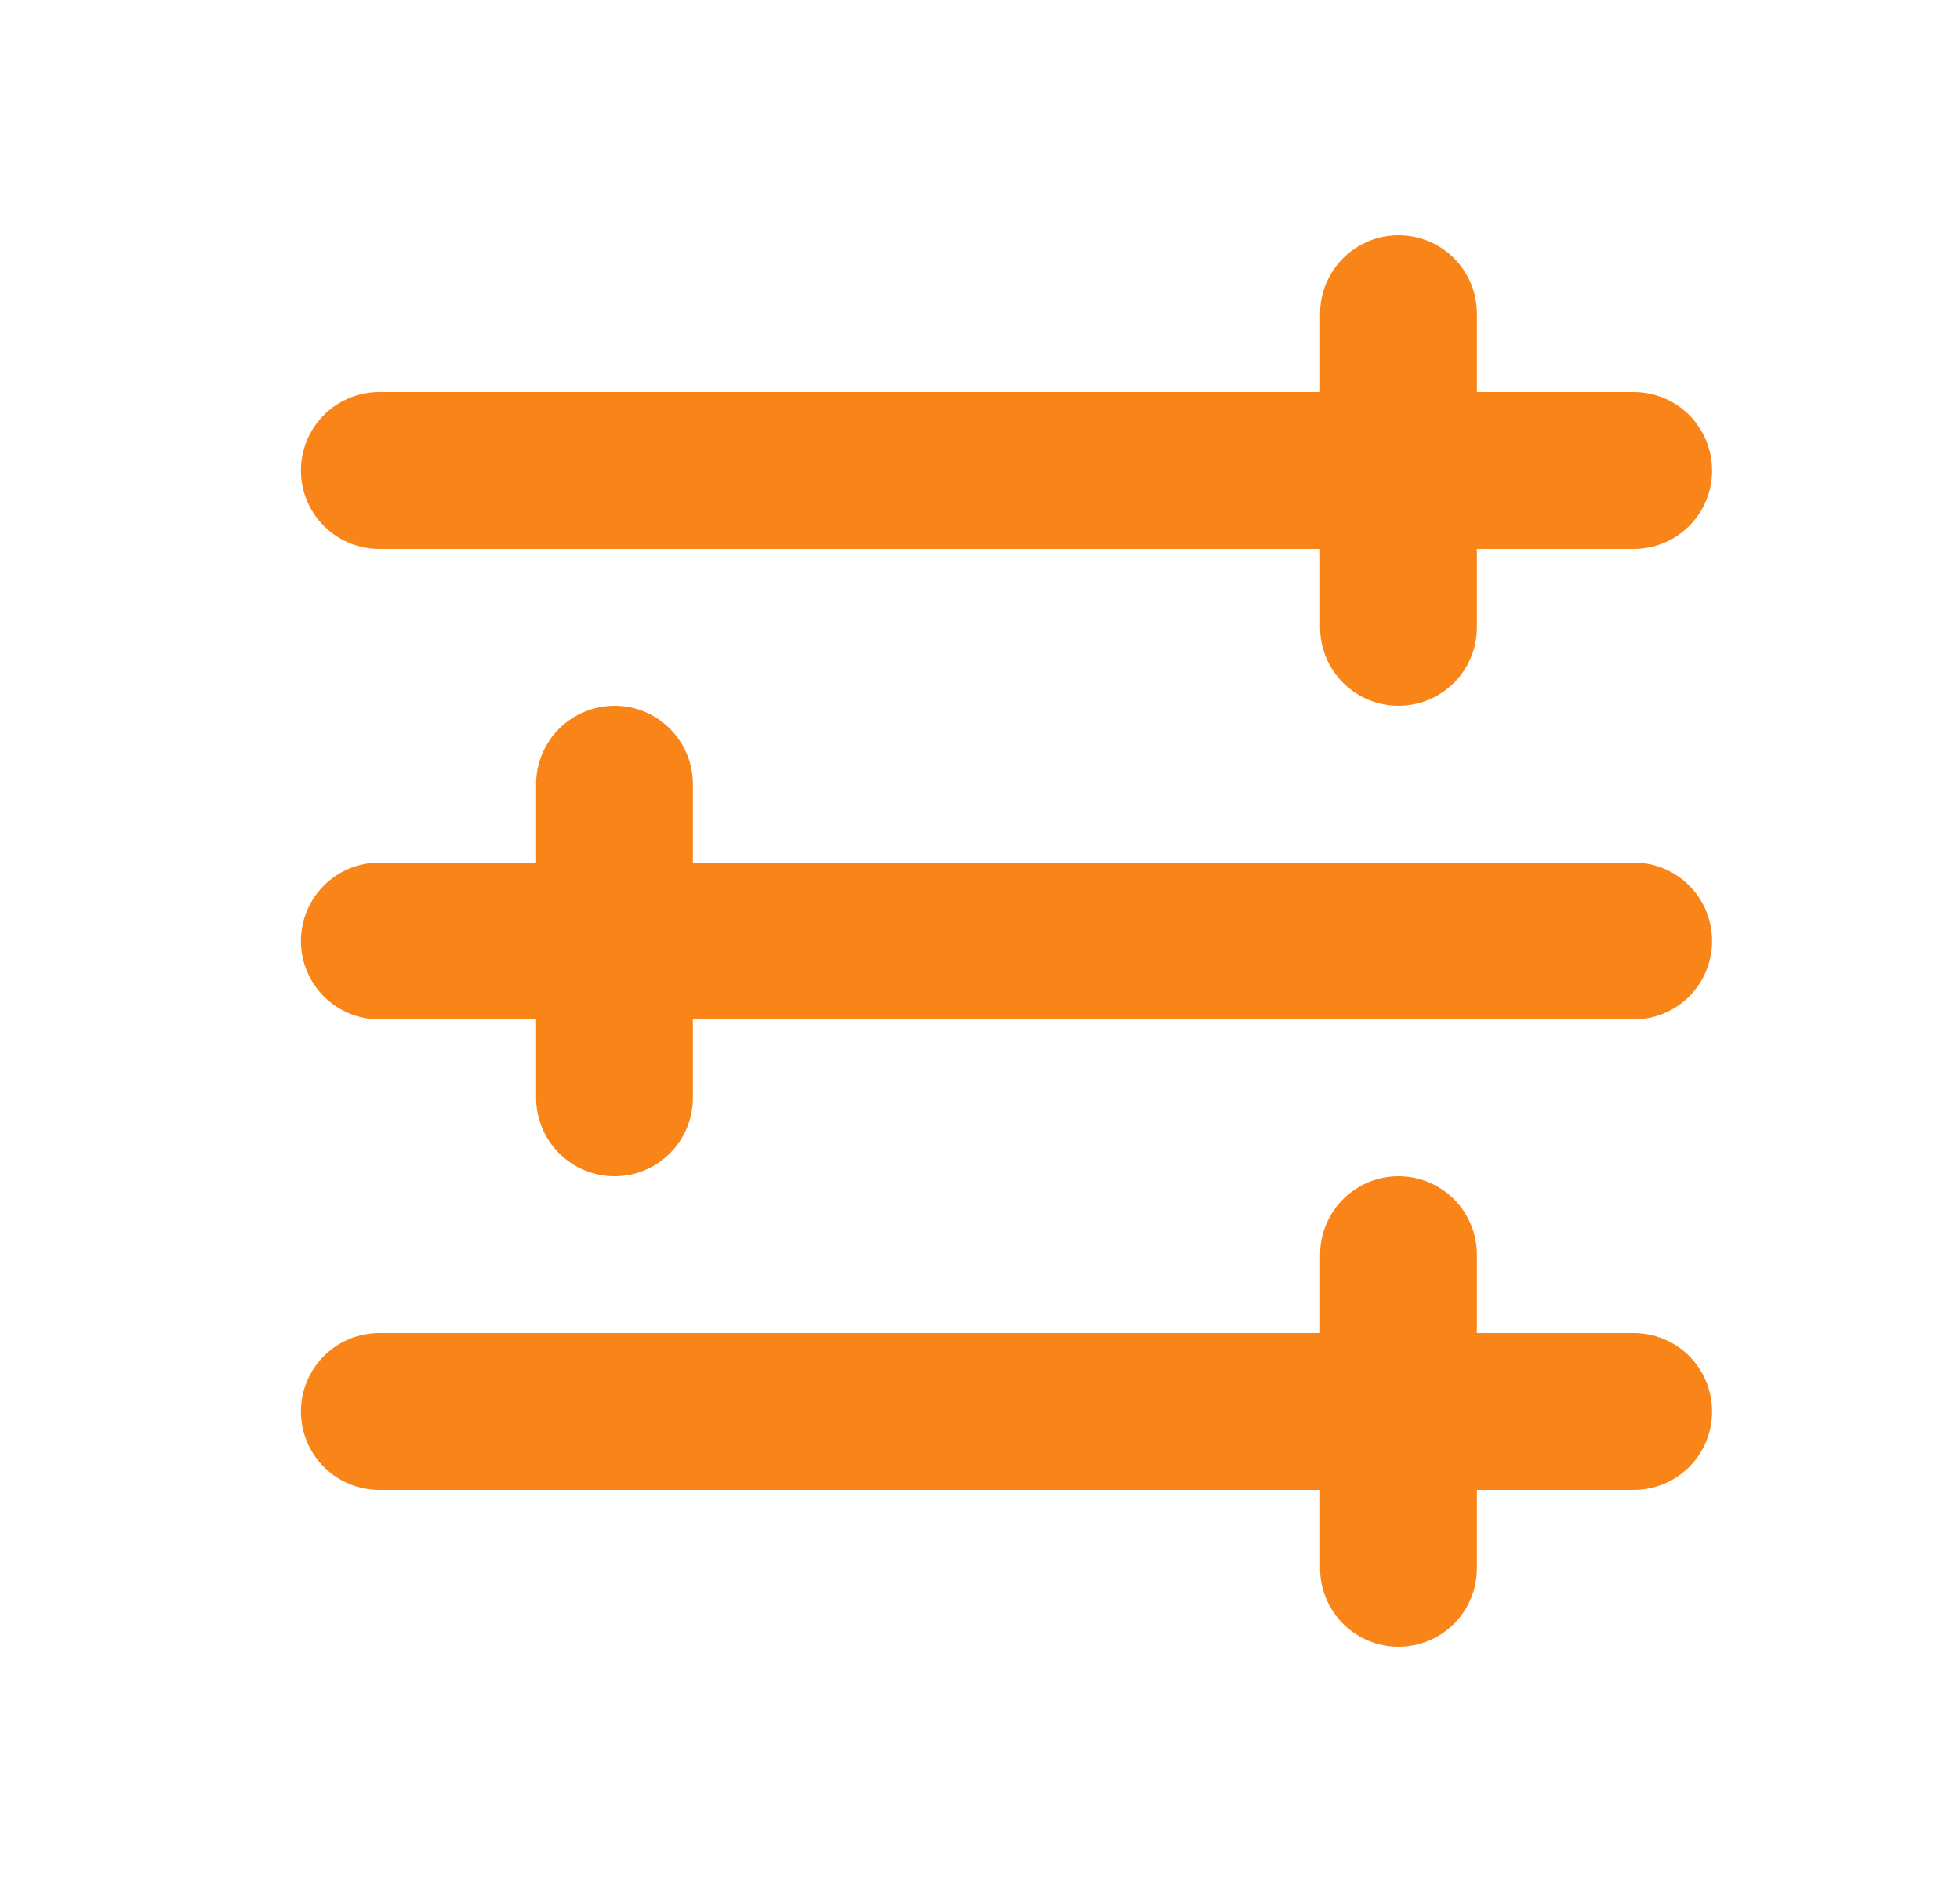 <svg width="25" height="24" viewBox="0 0 25 24" fill="none" xmlns="http://www.w3.org/2000/svg">
<g clip-path="url(#clip0_154_2669)">
<path fill-rule="evenodd" clip-rule="evenodd" d="M18.838 4C18.838 3.735 18.733 3.48 18.546 3.293C18.358 3.105 18.104 3 17.838 3C17.573 3 17.319 3.105 17.131 3.293C16.944 3.48 16.838 3.735 16.838 4V5H4.838C4.573 5 4.319 5.105 4.131 5.293C3.944 5.48 3.838 5.735 3.838 6C3.838 6.265 3.944 6.52 4.131 6.707C4.319 6.895 4.573 7 4.838 7H16.838V8C16.838 8.265 16.944 8.52 17.131 8.707C17.319 8.895 17.573 9 17.838 9C18.104 9 18.358 8.895 18.546 8.707C18.733 8.52 18.838 8.265 18.838 8V7H20.838C21.104 7 21.358 6.895 21.546 6.707C21.733 6.52 21.838 6.265 21.838 6C21.838 5.735 21.733 5.48 21.546 5.293C21.358 5.105 21.104 5 20.838 5H18.838V4ZM4.838 11C4.573 11 4.319 11.105 4.131 11.293C3.944 11.48 3.838 11.735 3.838 12C3.838 12.265 3.944 12.52 4.131 12.707C4.319 12.895 4.573 13 4.838 13H6.838V14C6.838 14.265 6.944 14.52 7.131 14.707C7.319 14.895 7.573 15 7.838 15C8.104 15 8.358 14.895 8.545 14.707C8.733 14.52 8.838 14.265 8.838 14V13H20.838C21.104 13 21.358 12.895 21.546 12.707C21.733 12.52 21.838 12.265 21.838 12C21.838 11.735 21.733 11.48 21.546 11.293C21.358 11.105 21.104 11 20.838 11H8.838V10C8.838 9.735 8.733 9.48 8.545 9.293C8.358 9.105 8.104 9 7.838 9C7.573 9 7.319 9.105 7.131 9.293C6.944 9.48 6.838 9.735 6.838 10V11H4.838ZM3.838 18C3.838 17.735 3.944 17.48 4.131 17.293C4.319 17.105 4.573 17 4.838 17H16.838V16C16.838 15.735 16.944 15.48 17.131 15.293C17.319 15.105 17.573 15 17.838 15C18.104 15 18.358 15.105 18.546 15.293C18.733 15.48 18.838 15.735 18.838 16V17H20.838C21.104 17 21.358 17.105 21.546 17.293C21.733 17.48 21.838 17.735 21.838 18C21.838 18.265 21.733 18.52 21.546 18.707C21.358 18.895 21.104 19 20.838 19H18.838V20C18.838 20.265 18.733 20.52 18.546 20.707C18.358 20.895 18.104 21 17.838 21C17.573 21 17.319 20.895 17.131 20.707C16.944 20.52 16.838 20.265 16.838 20V19H4.838C4.573 19 4.319 18.895 4.131 18.707C3.944 18.52 3.838 18.265 3.838 18Z" fill="#F98418"/>
</g>
<defs>
<clipPath id="clip0_154_2669">
<rect width="24" height="24" fill="white" transform="translate(0.838)"/>
</clipPath>
</defs>
</svg>
